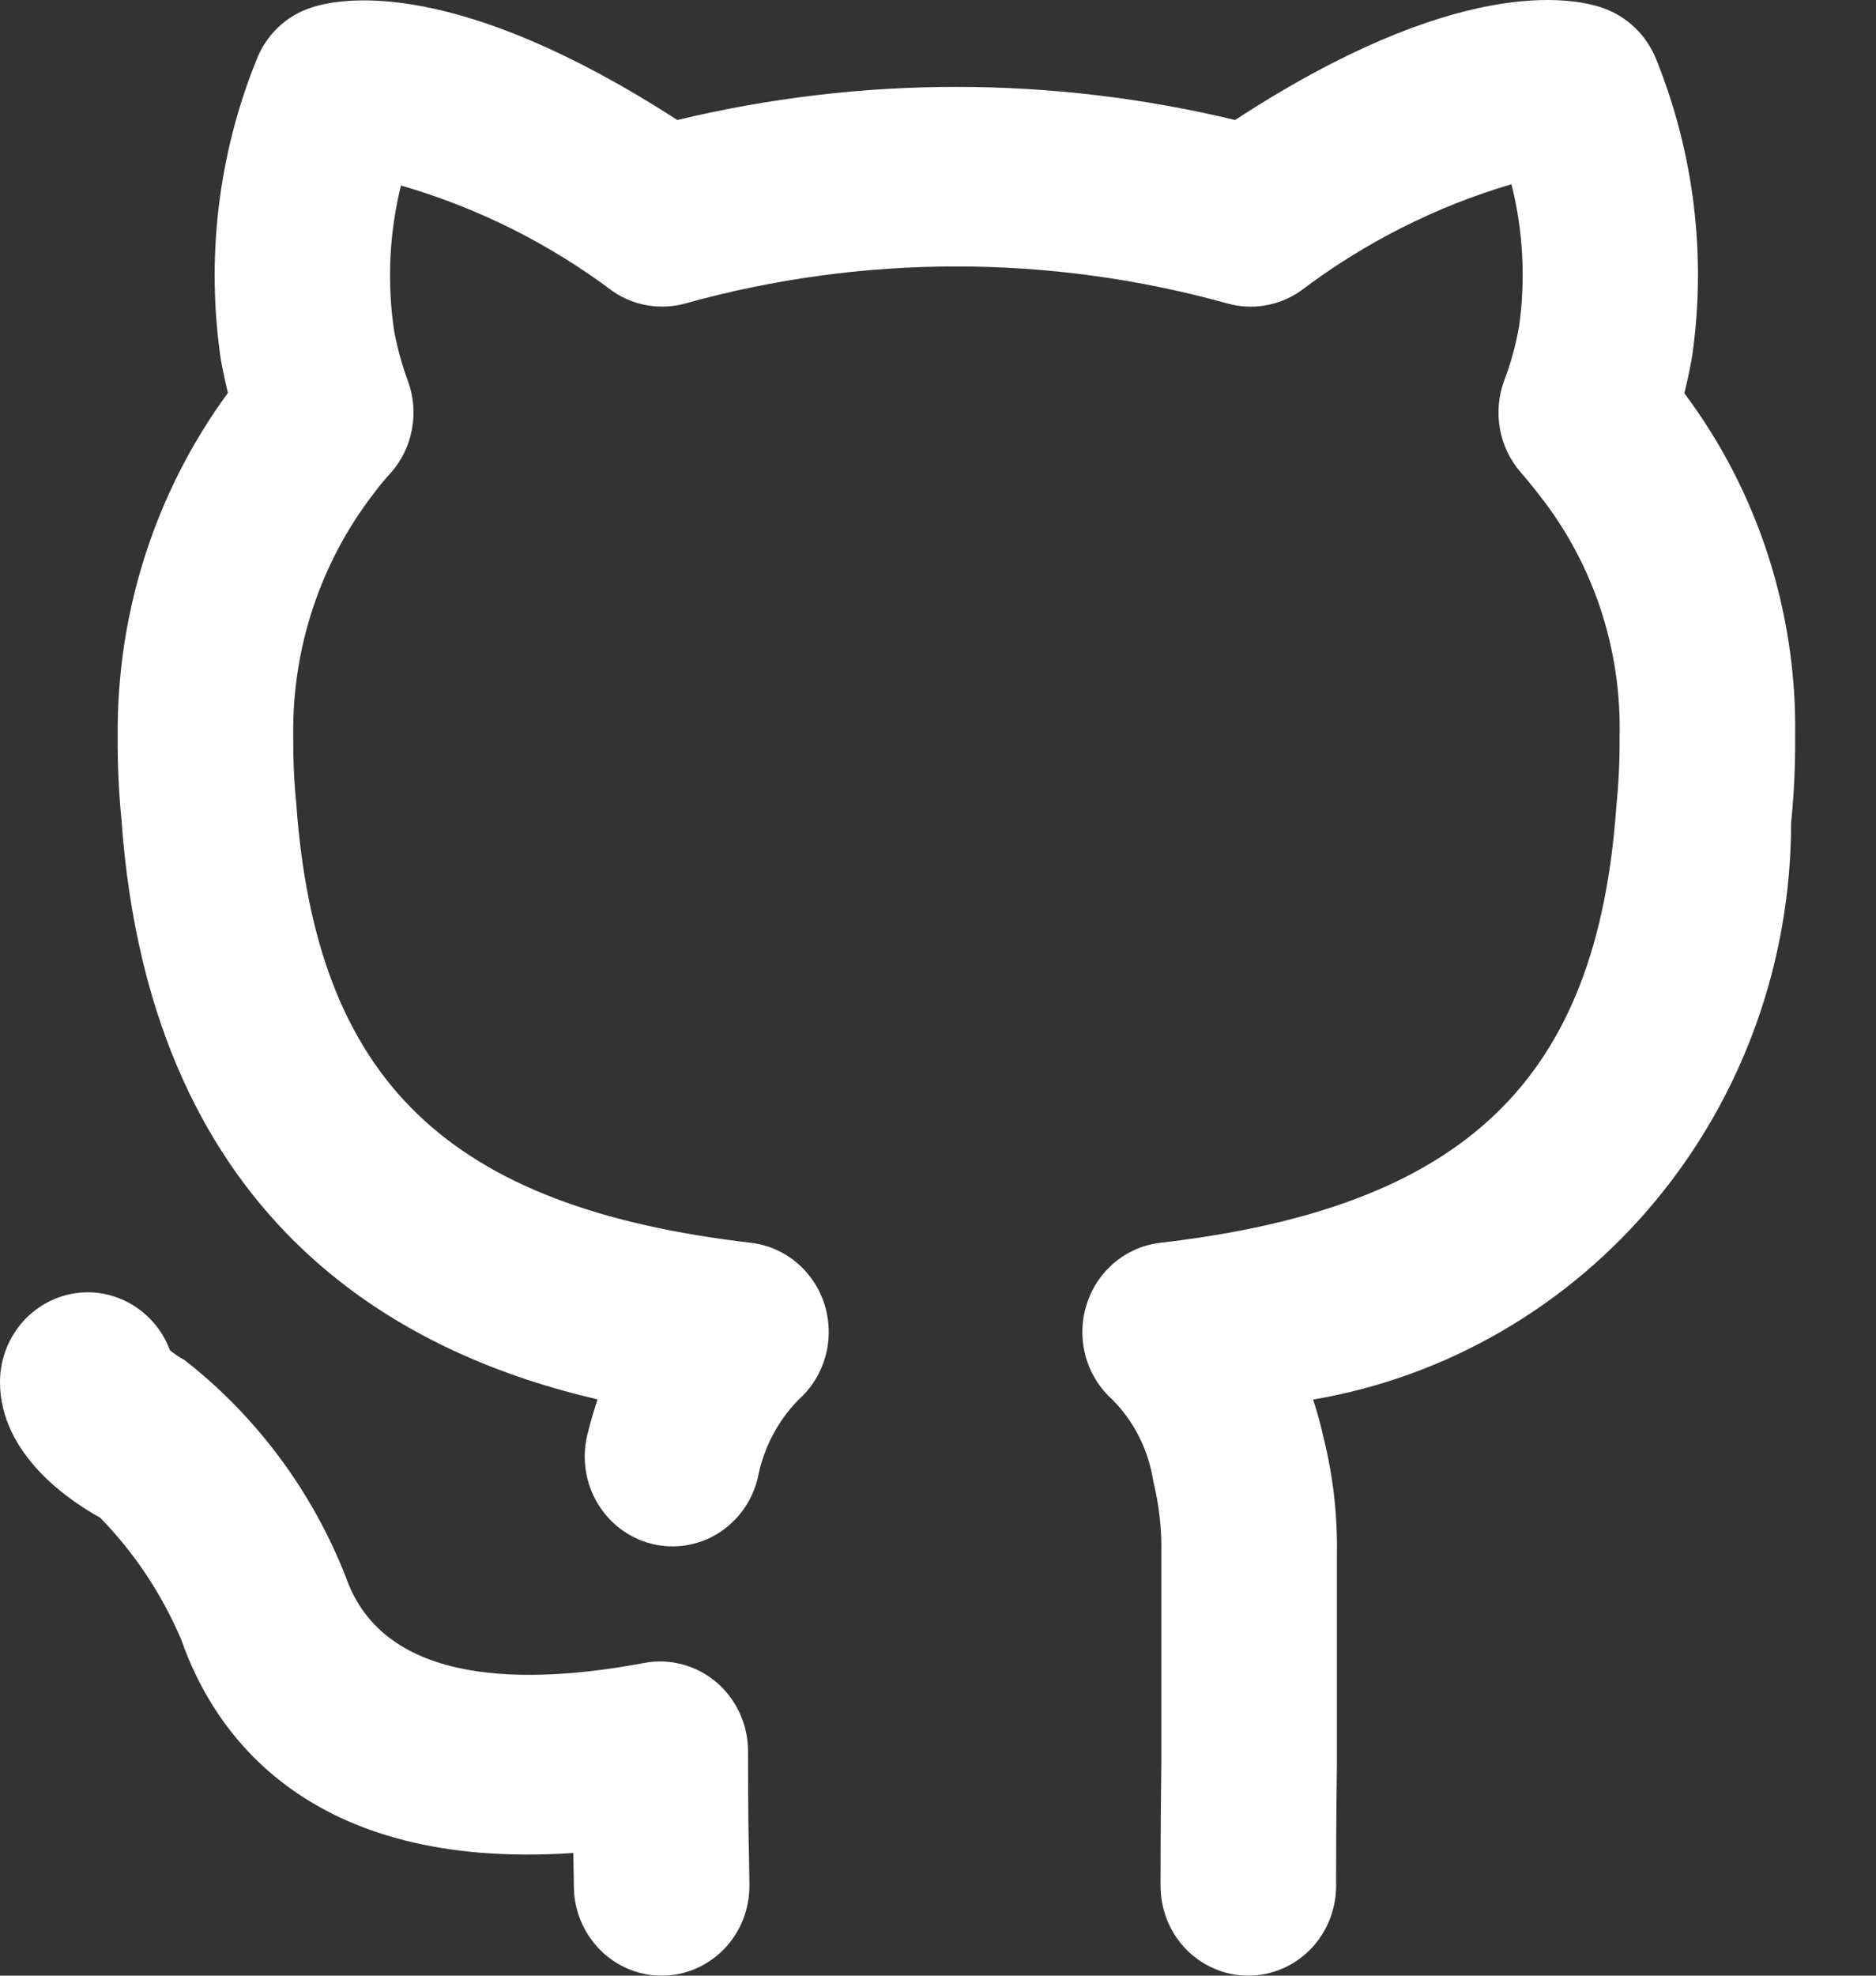 <svg width="19" height="20" viewBox="0 0 19 20" fill="none" xmlns="http://www.w3.org/2000/svg">
<rect x="0" y="0" width="19" height="20" fill="#333333" stroke="none"/>
<path d="M7.576 17.728C7.576 17.595 7.547 17.463 7.492 17.342C7.436 17.221 7.356 17.115 7.255 17.029C7.155 16.944 7.038 16.883 6.912 16.849C6.786 16.815 6.654 16.81 6.526 16.834C5.362 17.052 3.892 17.085 3.502 15.963C3.161 15.095 2.597 14.336 1.869 13.768C1.817 13.74 1.767 13.706 1.721 13.669C1.657 13.497 1.544 13.349 1.396 13.245C1.248 13.14 1.073 13.083 0.893 13.082H0.889C0.654 13.082 0.428 13.178 0.262 13.347C0.095 13.517 0.001 13.747 1.24646e-05 13.987C-0.003 14.728 0.721 15.203 1.015 15.364C1.361 15.719 1.64 16.138 1.836 16.599C2.16 17.529 3.101 18.94 5.806 18.758C5.807 18.79 5.808 18.82 5.808 18.848L5.812 19.091C5.812 19.332 5.906 19.563 6.073 19.734C6.239 19.904 6.466 20 6.701 20C6.937 20 7.163 19.904 7.33 19.734C7.497 19.563 7.59 19.332 7.59 19.091L7.586 18.802C7.582 18.63 7.576 18.38 7.576 17.728ZM17.059 3.981C17.087 3.867 17.115 3.741 17.139 3.599C17.283 2.586 17.157 1.552 16.776 0.606C16.728 0.483 16.654 0.372 16.559 0.281C16.465 0.19 16.352 0.121 16.229 0.079C15.912 -0.03 14.744 -0.245 12.509 1.215C10.651 0.768 8.718 0.768 6.86 1.215C4.635 -0.224 3.472 -0.028 3.159 0.075C3.032 0.115 2.916 0.183 2.819 0.275C2.722 0.367 2.646 0.48 2.598 0.605C2.208 1.57 2.084 2.625 2.239 3.656C2.261 3.772 2.284 3.879 2.308 3.978C1.572 4.981 1.18 6.204 1.192 7.458C1.19 7.738 1.203 8.018 1.23 8.296C1.527 12.479 4.194 13.735 6.052 14.166C6.014 14.28 5.979 14.401 5.947 14.53C5.892 14.764 5.929 15.011 6.051 15.216C6.173 15.422 6.37 15.57 6.599 15.628C6.827 15.685 7.069 15.648 7.27 15.524C7.472 15.399 7.617 15.198 7.674 14.965C7.731 14.662 7.876 14.384 8.09 14.167C8.22 14.051 8.313 13.899 8.36 13.73C8.407 13.56 8.404 13.38 8.353 13.212C8.301 13.044 8.203 12.895 8.07 12.783C7.938 12.671 7.776 12.601 7.605 12.581C4.534 12.222 3.201 10.944 3 8.129C2.978 7.906 2.968 7.682 2.97 7.458C2.956 6.564 3.245 5.693 3.788 4.992C3.842 4.919 3.9 4.849 3.962 4.782C4.071 4.658 4.144 4.505 4.173 4.341C4.203 4.176 4.188 4.007 4.129 3.851C4.069 3.687 4.023 3.518 3.991 3.346C3.919 2.857 3.942 2.358 4.061 1.878C4.834 2.101 5.561 2.464 6.208 2.95C6.315 3.023 6.436 3.072 6.563 3.092C6.69 3.113 6.82 3.106 6.944 3.071C8.74 2.572 10.635 2.573 12.431 3.072C12.556 3.107 12.686 3.114 12.814 3.092C12.941 3.07 13.063 3.021 13.17 2.947C13.814 2.459 14.538 2.092 15.308 1.865C15.426 2.333 15.452 2.82 15.386 3.299C15.353 3.488 15.303 3.673 15.235 3.851C15.177 4.007 15.162 4.176 15.191 4.341C15.22 4.505 15.294 4.658 15.402 4.782C15.471 4.861 15.54 4.946 15.601 5.026C16.14 5.715 16.424 6.576 16.403 7.458C16.405 7.694 16.394 7.93 16.37 8.165C16.174 10.942 14.836 12.222 11.751 12.581C11.579 12.601 11.418 12.671 11.285 12.783C11.152 12.896 11.054 13.045 11.003 13.213C10.951 13.381 10.949 13.561 10.995 13.73C11.042 13.9 11.136 14.052 11.266 14.168C11.487 14.391 11.632 14.68 11.68 14.993C11.74 15.237 11.768 15.487 11.762 15.738V17.859C11.754 18.448 11.754 18.889 11.754 19.091C11.754 19.332 11.847 19.563 12.014 19.734C12.181 19.904 12.407 20 12.643 20C12.878 20 13.104 19.904 13.271 19.734C13.438 19.563 13.532 19.332 13.532 19.091C13.532 18.894 13.532 18.462 13.54 17.873V15.738C13.547 15.336 13.501 14.935 13.403 14.546C13.375 14.418 13.34 14.292 13.299 14.168C14.652 13.938 15.881 13.225 16.767 12.156C17.654 11.087 18.14 9.731 18.14 8.33C18.17 8.04 18.183 7.749 18.181 7.458C18.201 6.203 17.805 4.977 17.059 3.981Z" fill="white"/>
</svg>
